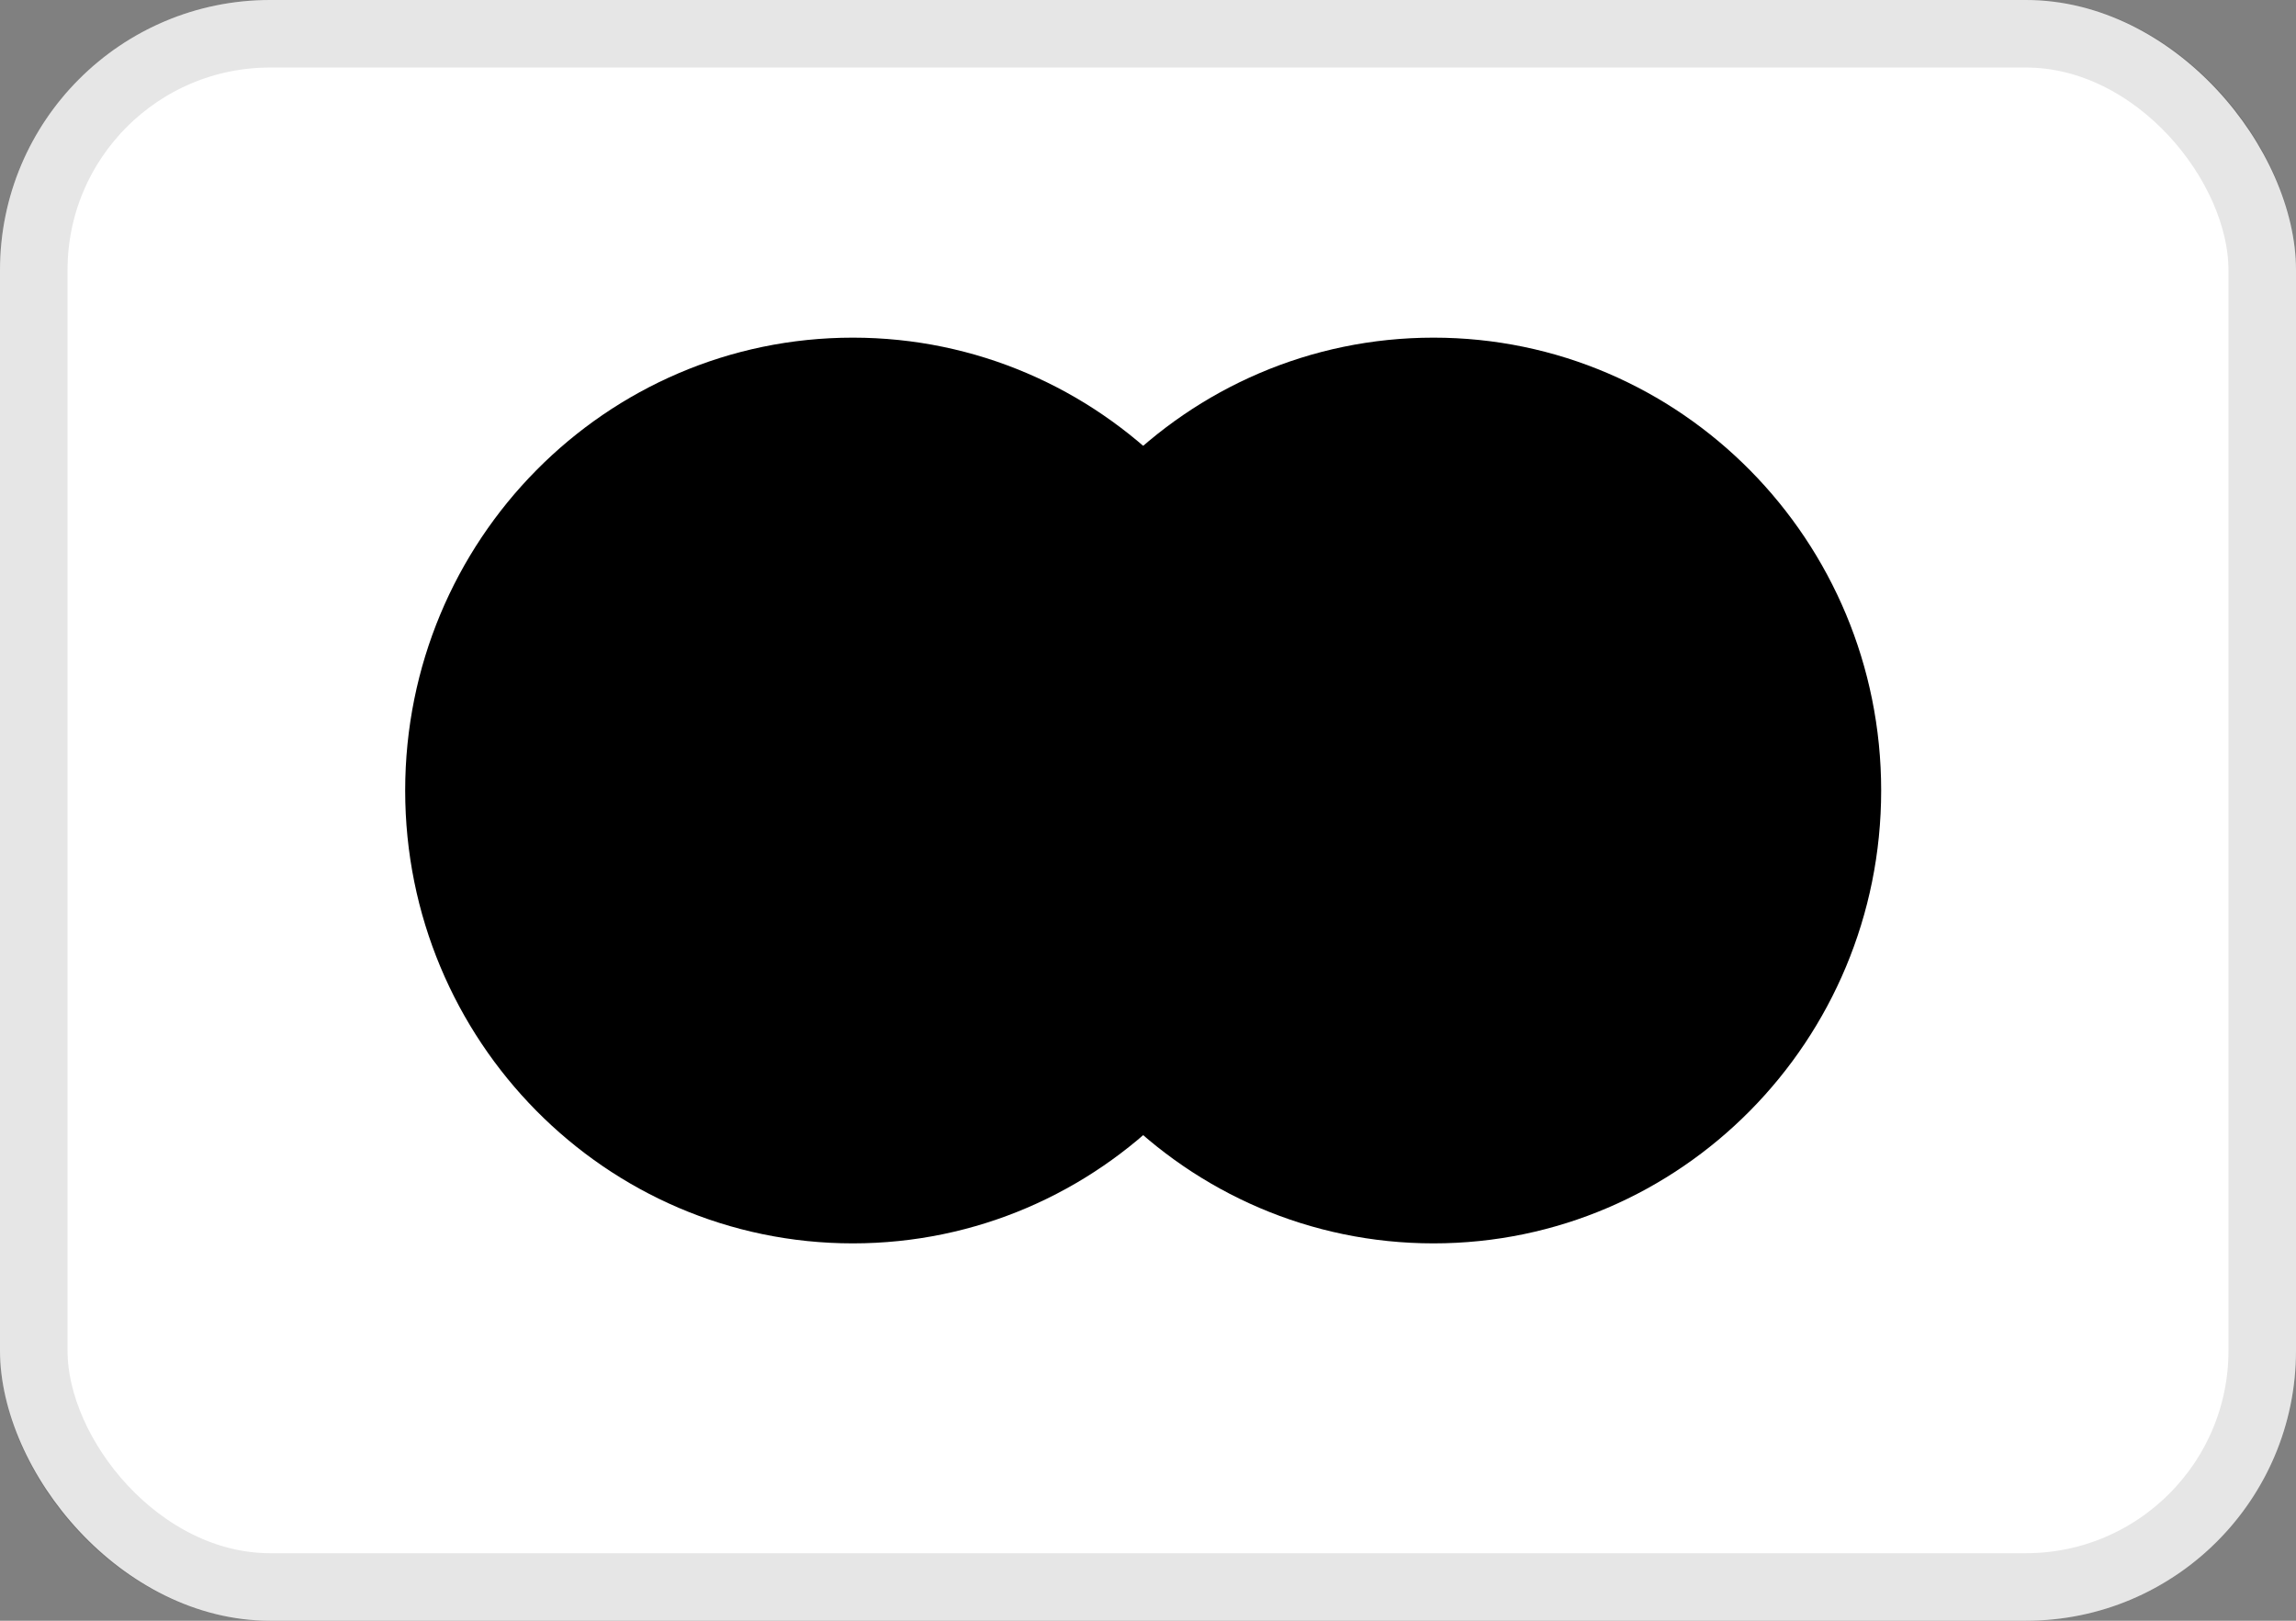 <svg width="34" height="24" viewBox="0 0 34 24" fill="none" xmlns="http://www.w3.org/2000/svg">
<rect x="0" y="0" width="34" height="24" fill="#808080" stroke="none"/>
<rect width="34" height="24" rx="4" fill="white" style="fill:white;fill-opacity:1;"/>
<rect x="0.5" y="0.5" width="33" height="23" rx="3.5" stroke="black" stroke-opacity="0.1" style="stroke:black;stroke-opacity:0.1;"/>
<path d="M19.258 11.706C19.258 15.409 16.29 18.412 12.629 18.412C8.968 18.412 6 15.409 6 11.706C6 8.002 8.968 5 12.629 5C16.29 5 19.258 8.002 19.258 11.706Z" fill="#ED0006" style="fill:#ED0006;fill:color(display-p3 0.929 0 0.024);fill-opacity:1;"/>
<path d="M27.857 11.706C27.857 15.409 24.889 18.412 21.228 18.412C17.567 18.412 14.6 15.409 14.6 11.706C14.6 8.002 17.567 5 21.228 5C24.889 5 27.857 8.002 27.857 11.706Z" fill="#0099DF" style="fill:#0099DF;fill:color(display-p3 0 0.6 0.875);fill-opacity:1;"/>
<path fill-rule="evenodd" clip-rule="evenodd" d="M16.929 6.602C18.354 7.832 19.258 9.662 19.258 11.705C19.258 13.749 18.354 15.579 16.929 16.809C15.503 15.579 14.6 13.749 14.6 11.705C14.6 9.662 15.503 7.832 16.929 6.602Z" fill="#6C6BBD" style="fill:#6C6BBD;fill:color(display-p3 0.423 0.42 0.741);fill-opacity:1;"/>
</svg>
